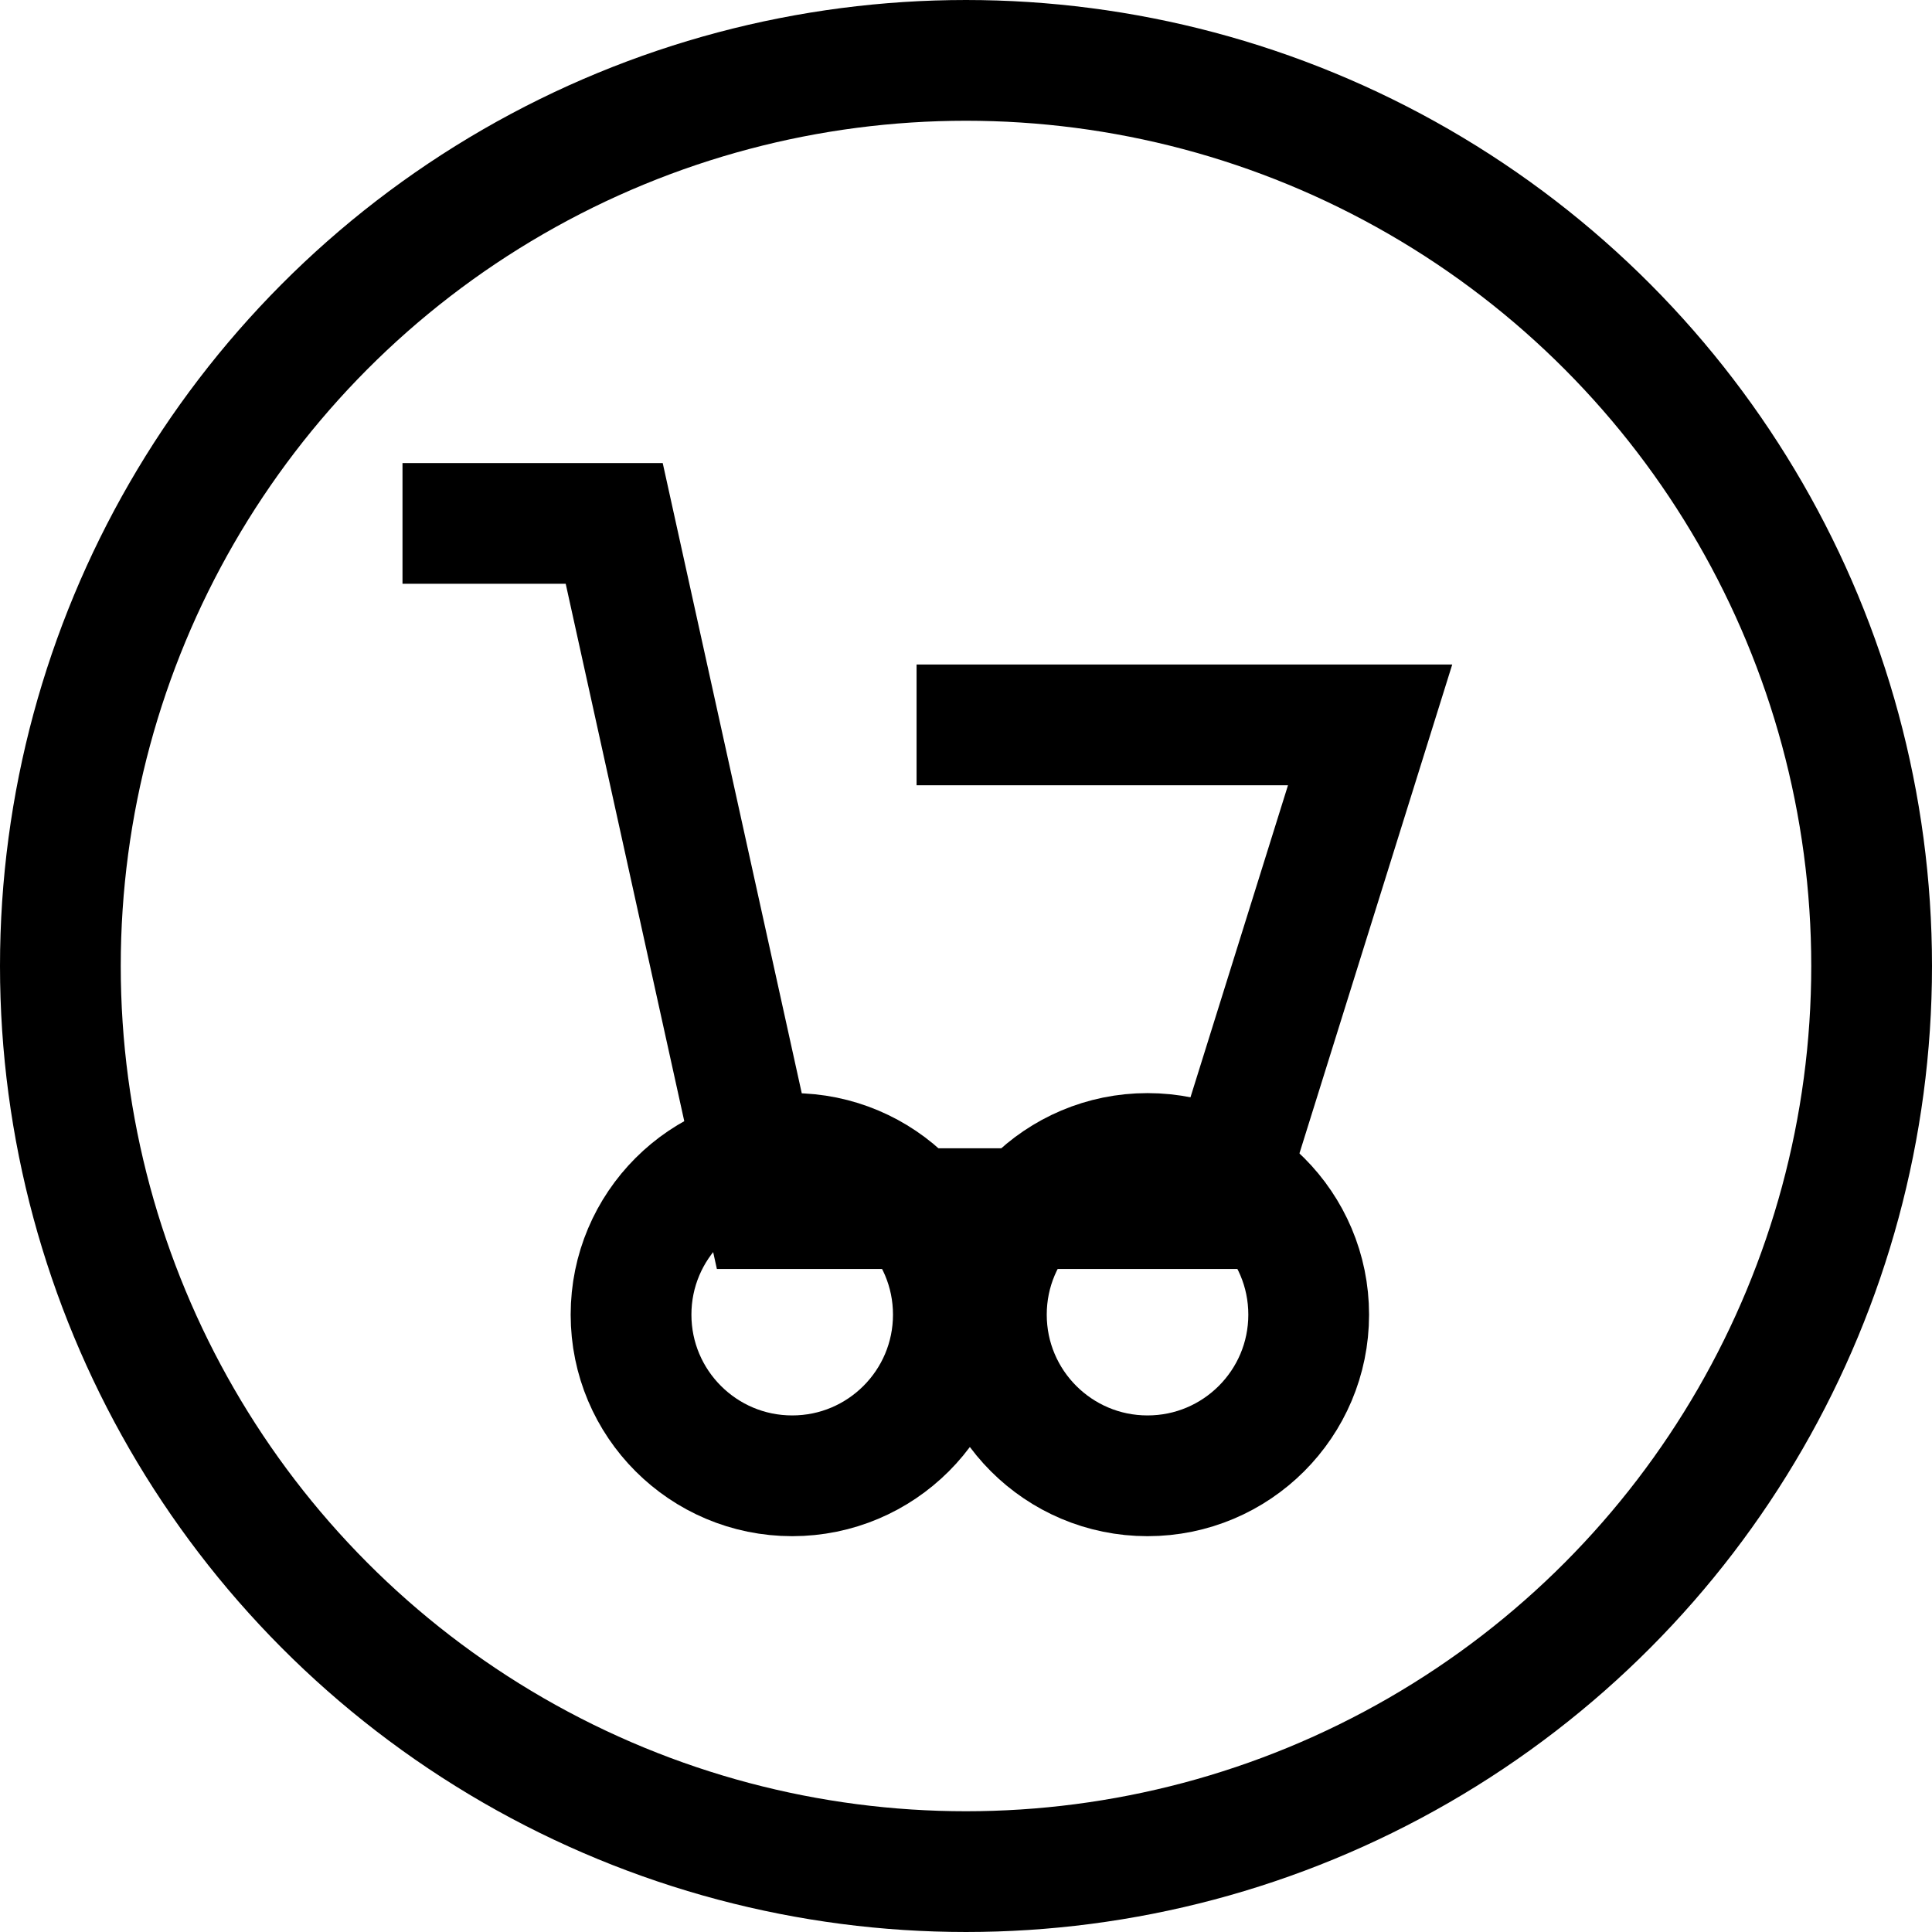 <svg xmlns="http://www.w3.org/2000/svg" width="24" height="24" viewBox="0 0 24 24"><g transform="translate(-871 -828)"><g transform="translate(871 828)"><g fill="none" stroke="#000" stroke-width="1.5"><circle cx="12" cy="12" r="12" stroke="none"/><circle cx="12" cy="12" r="11.25" fill="none"/></g></g><g transform="translate(229 476.502)"><path d="M647,358h2.63l1.878,8.512h5.634l1.878-6.009h-5.634" transform="translate(0)" fill="none" stroke="#000" stroke-miterlimit="10" stroke-width="1.5"/><circle cx="2.002" cy="2.002" r="2.002" transform="translate(649.839 365.827)" fill="none" stroke="#000" stroke-miterlimit="10" stroke-width="1.5"/><circle cx="2.002" cy="2.002" r="2.002" transform="translate(654.253 365.827)" fill="none" stroke="#000" stroke-miterlimit="10" stroke-width="1.5"/></g></g></svg>